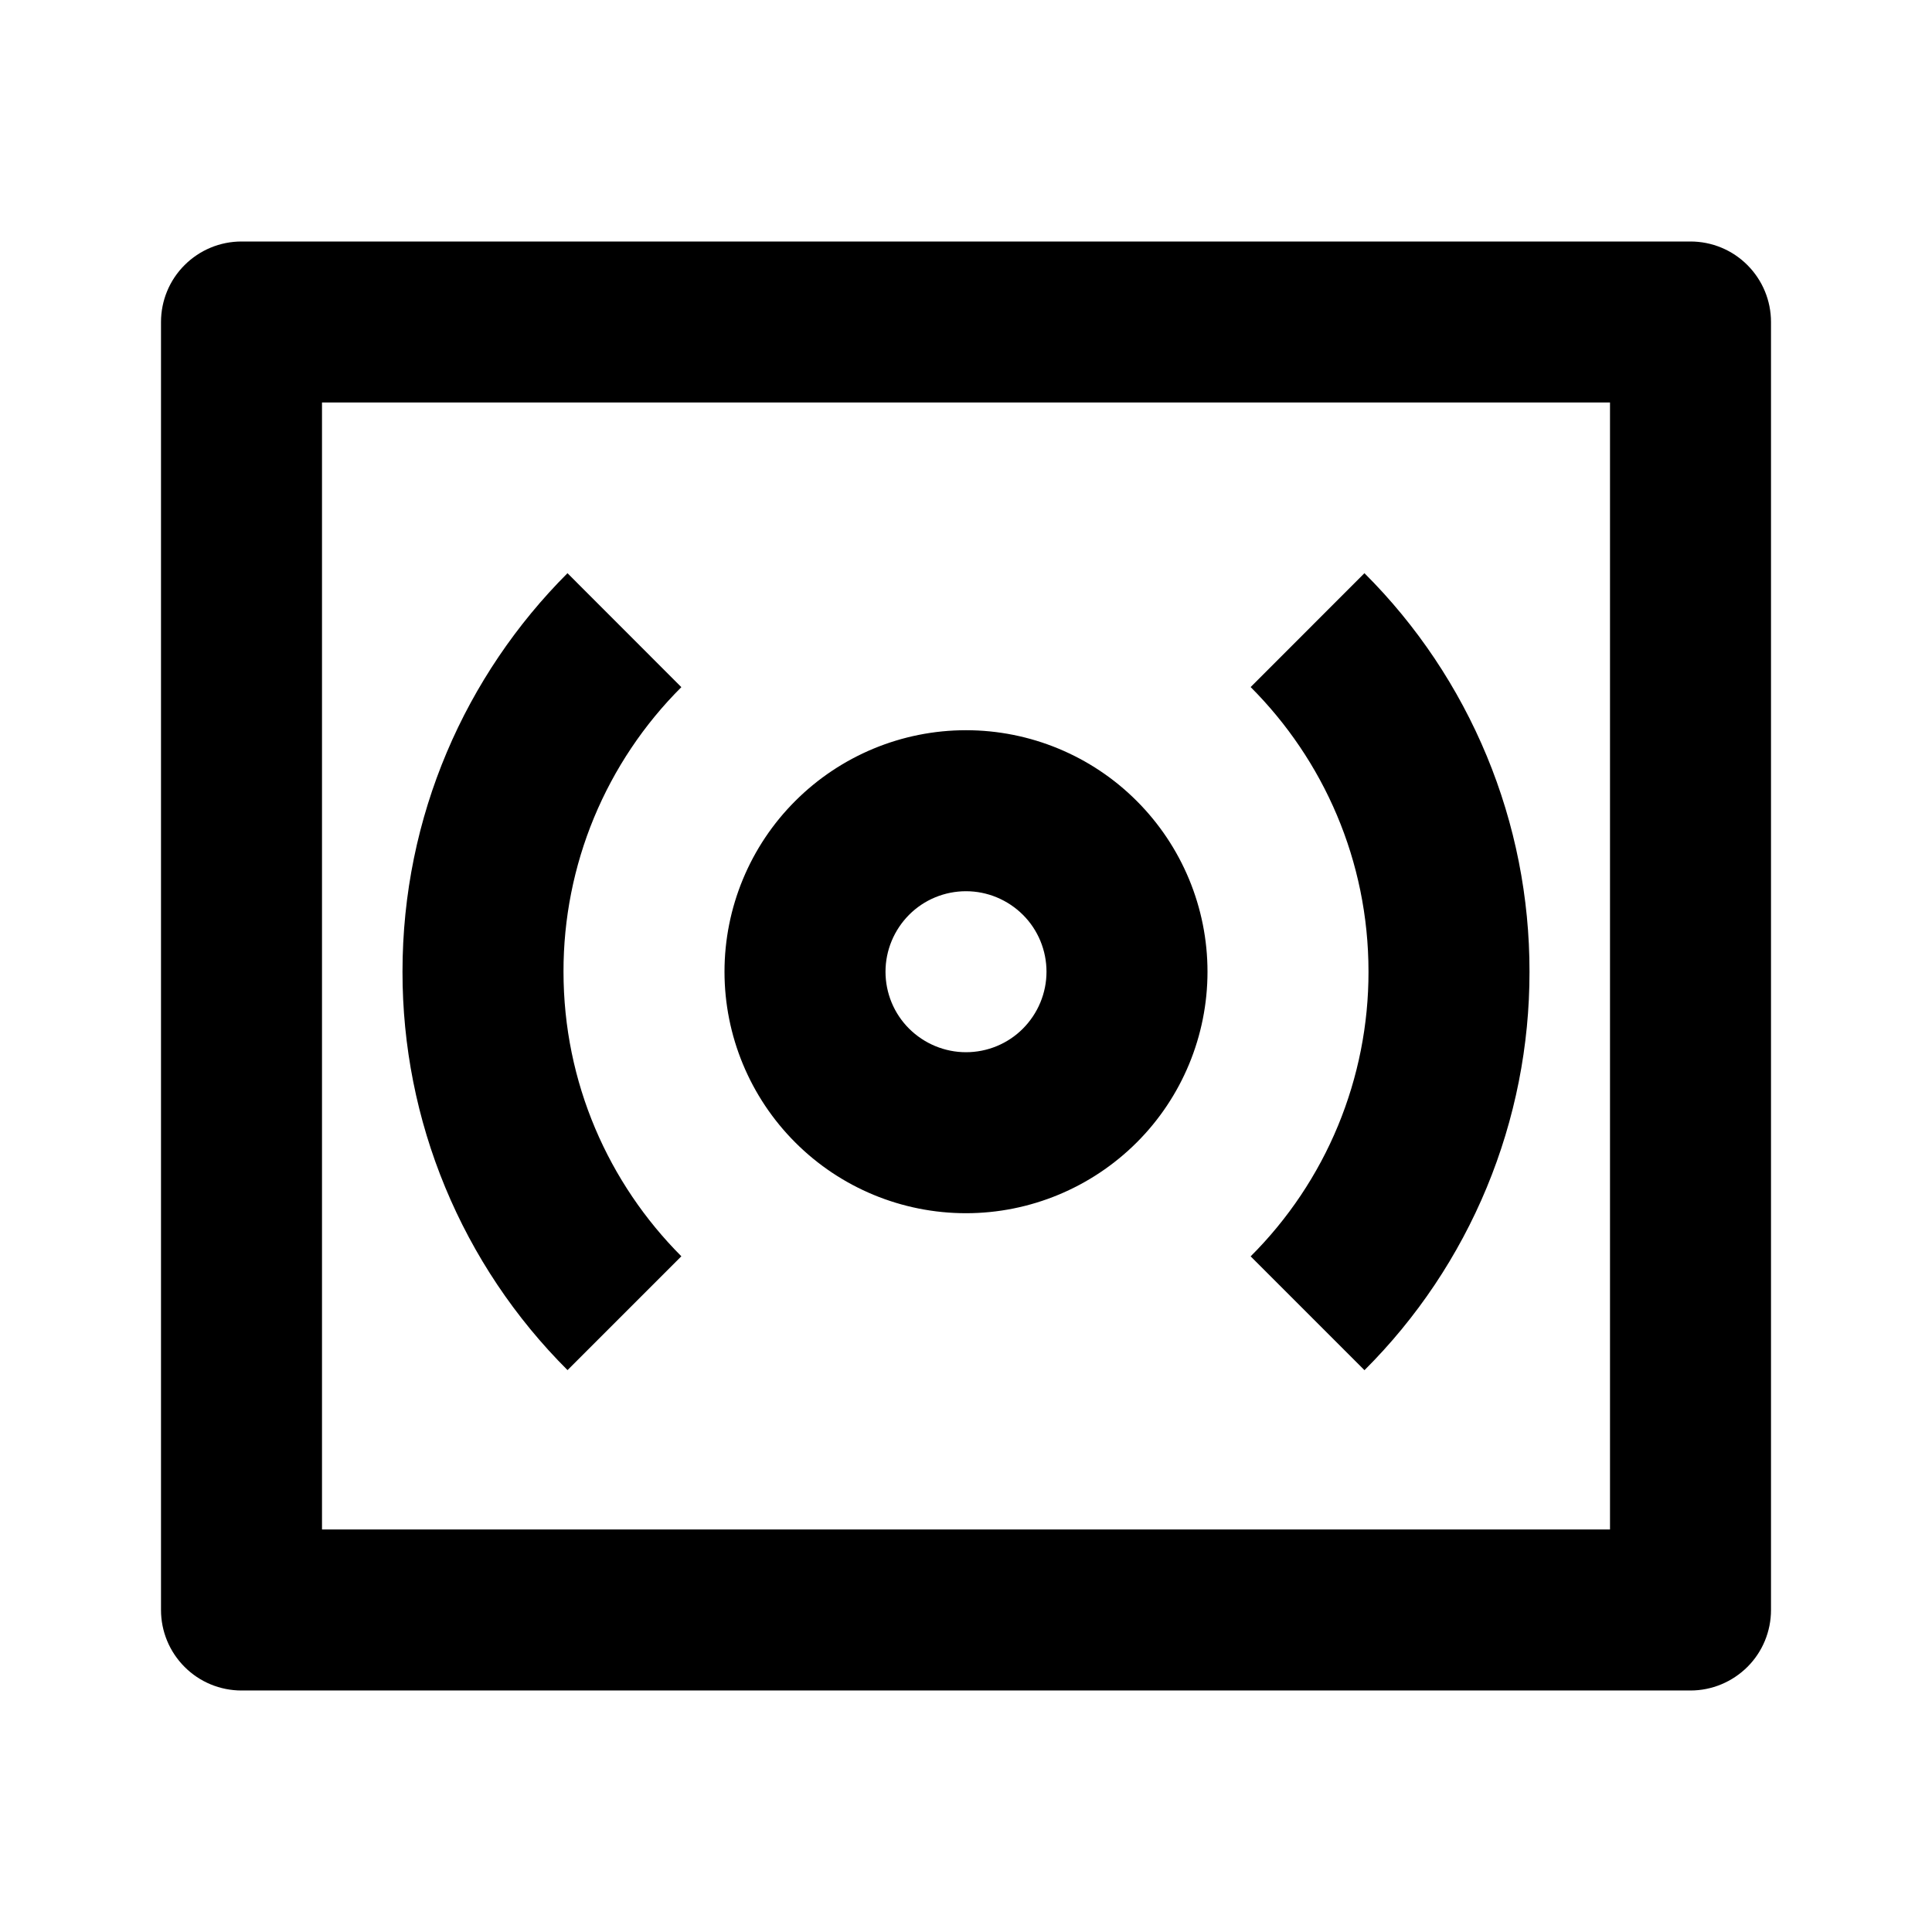 <svg fill="currentColor" height="24" viewBox="0 0 24 24" width="24" xmlns="http://www.w3.org/2000/svg"><path d="m4 5v14h16v-14zm-1-2h18c.265 0 .52.105.707.293.188.188.293.442.293.707v16c0 .265-.105.52-.293.707s-.442.293-.707.293h-18c-.265 0-.52-.105-.707-.293-.188-.188-.293-.442-.293-.707v-16c0-.265.105-.52.293-.707.188-.188.442-.293.707-.293zm4.05 4.121 1.414 1.415c-.465.464-.833 1.014-1.085 1.621-.251.606-.38 1.257-.379 1.913 0 1.38.56 2.63 1.464 3.536l-1.414 1.414c-.651-.649-1.167-1.421-1.519-2.27s-.532-1.76-.531-2.68c0-1.933.784-3.683 2.05-4.95zm9.9 0c.651.649 1.167 1.421 1.519 2.27s.532 1.76.531 2.68c.001.919-.179 1.83-.531 2.68s-.868 1.621-1.519 2.27l-1.414-1.414c.465-.464.834-1.015 1.085-1.622.251-.607.38-1.258.379-1.915 0-1.38-.56-2.63-1.464-3.535l1.414-1.415zm-4.95 5.95c.265 0 .52-.105.707-.293s.293-.442.293-.707-.105-.52-.293-.707-.442-.293-.707-.293-.52.105-.707.293-.293.442-.293.707.105.52.293.707.442.293.707.293zm0 2c-.796 0-1.559-.316-2.121-.879-.563-.563-.879-1.326-.879-2.121s.316-1.559.879-2.121c.563-.563 1.326-.879 2.121-.879s1.559.316 2.121.879c.563.563.879 1.326.879 2.121s-.316 1.559-.879 2.121-1.326.879-2.121.879z" /></svg>